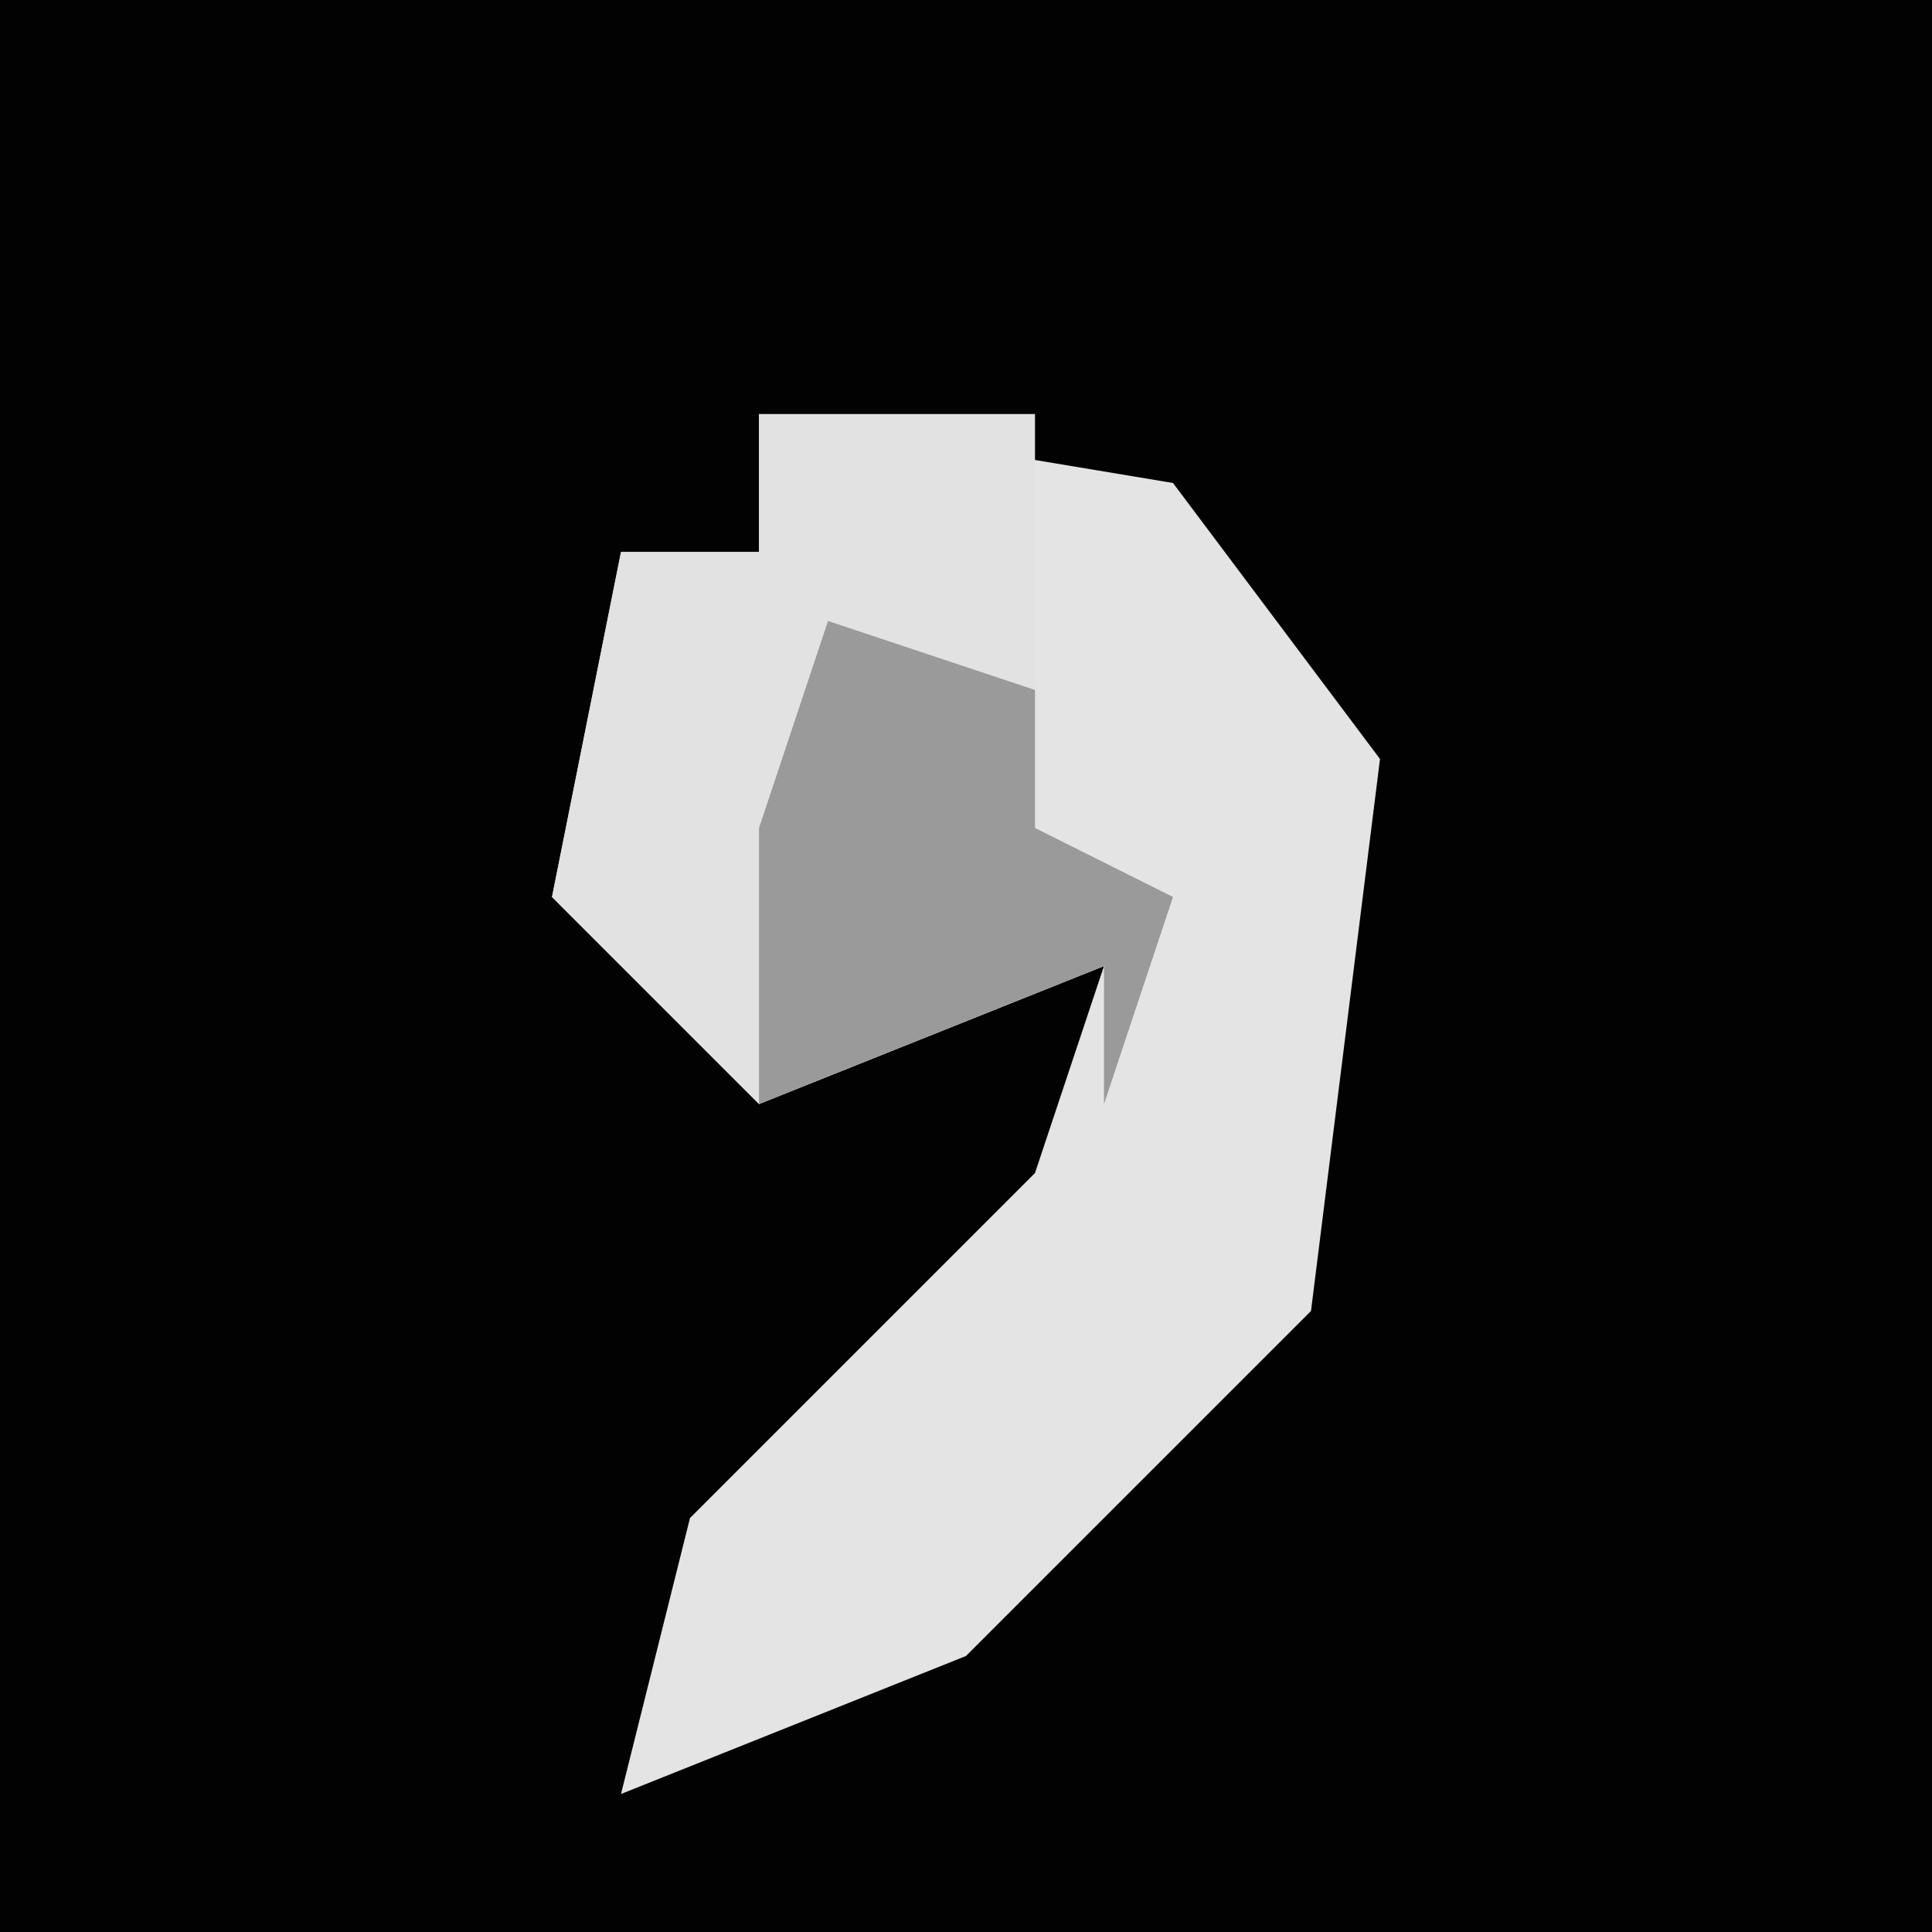 <?xml version="1.0" encoding="UTF-8"?>
<svg version="1.1" xmlns="http://www.w3.org/2000/svg" width="28" height="28">
<path d="M0,0 L28,0 L28,28 L0,28 Z " fill="#020202" transform="translate(0,0)"/>
<path d="M0,0 L6,1 L9,5 L8,13 L3,18 L-2,20 L-1,16 L4,11 L5,8 L0,10 L-3,7 L-2,2 L0,2 Z " fill="#E4E4E4" transform="translate(11,6)"/>
<path d="M0,0 L4,0 L4,6 L6,7 L5,10 L5,8 L0,10 L-3,7 L-2,2 L0,2 Z " fill="#E2E2E2" transform="translate(11,6)"/>
<path d="M0,0 L3,1 L3,3 L5,4 L4,7 L4,5 L-1,7 L-1,3 Z " fill="#9A9A9A" transform="translate(12,9)"/>
</svg>
